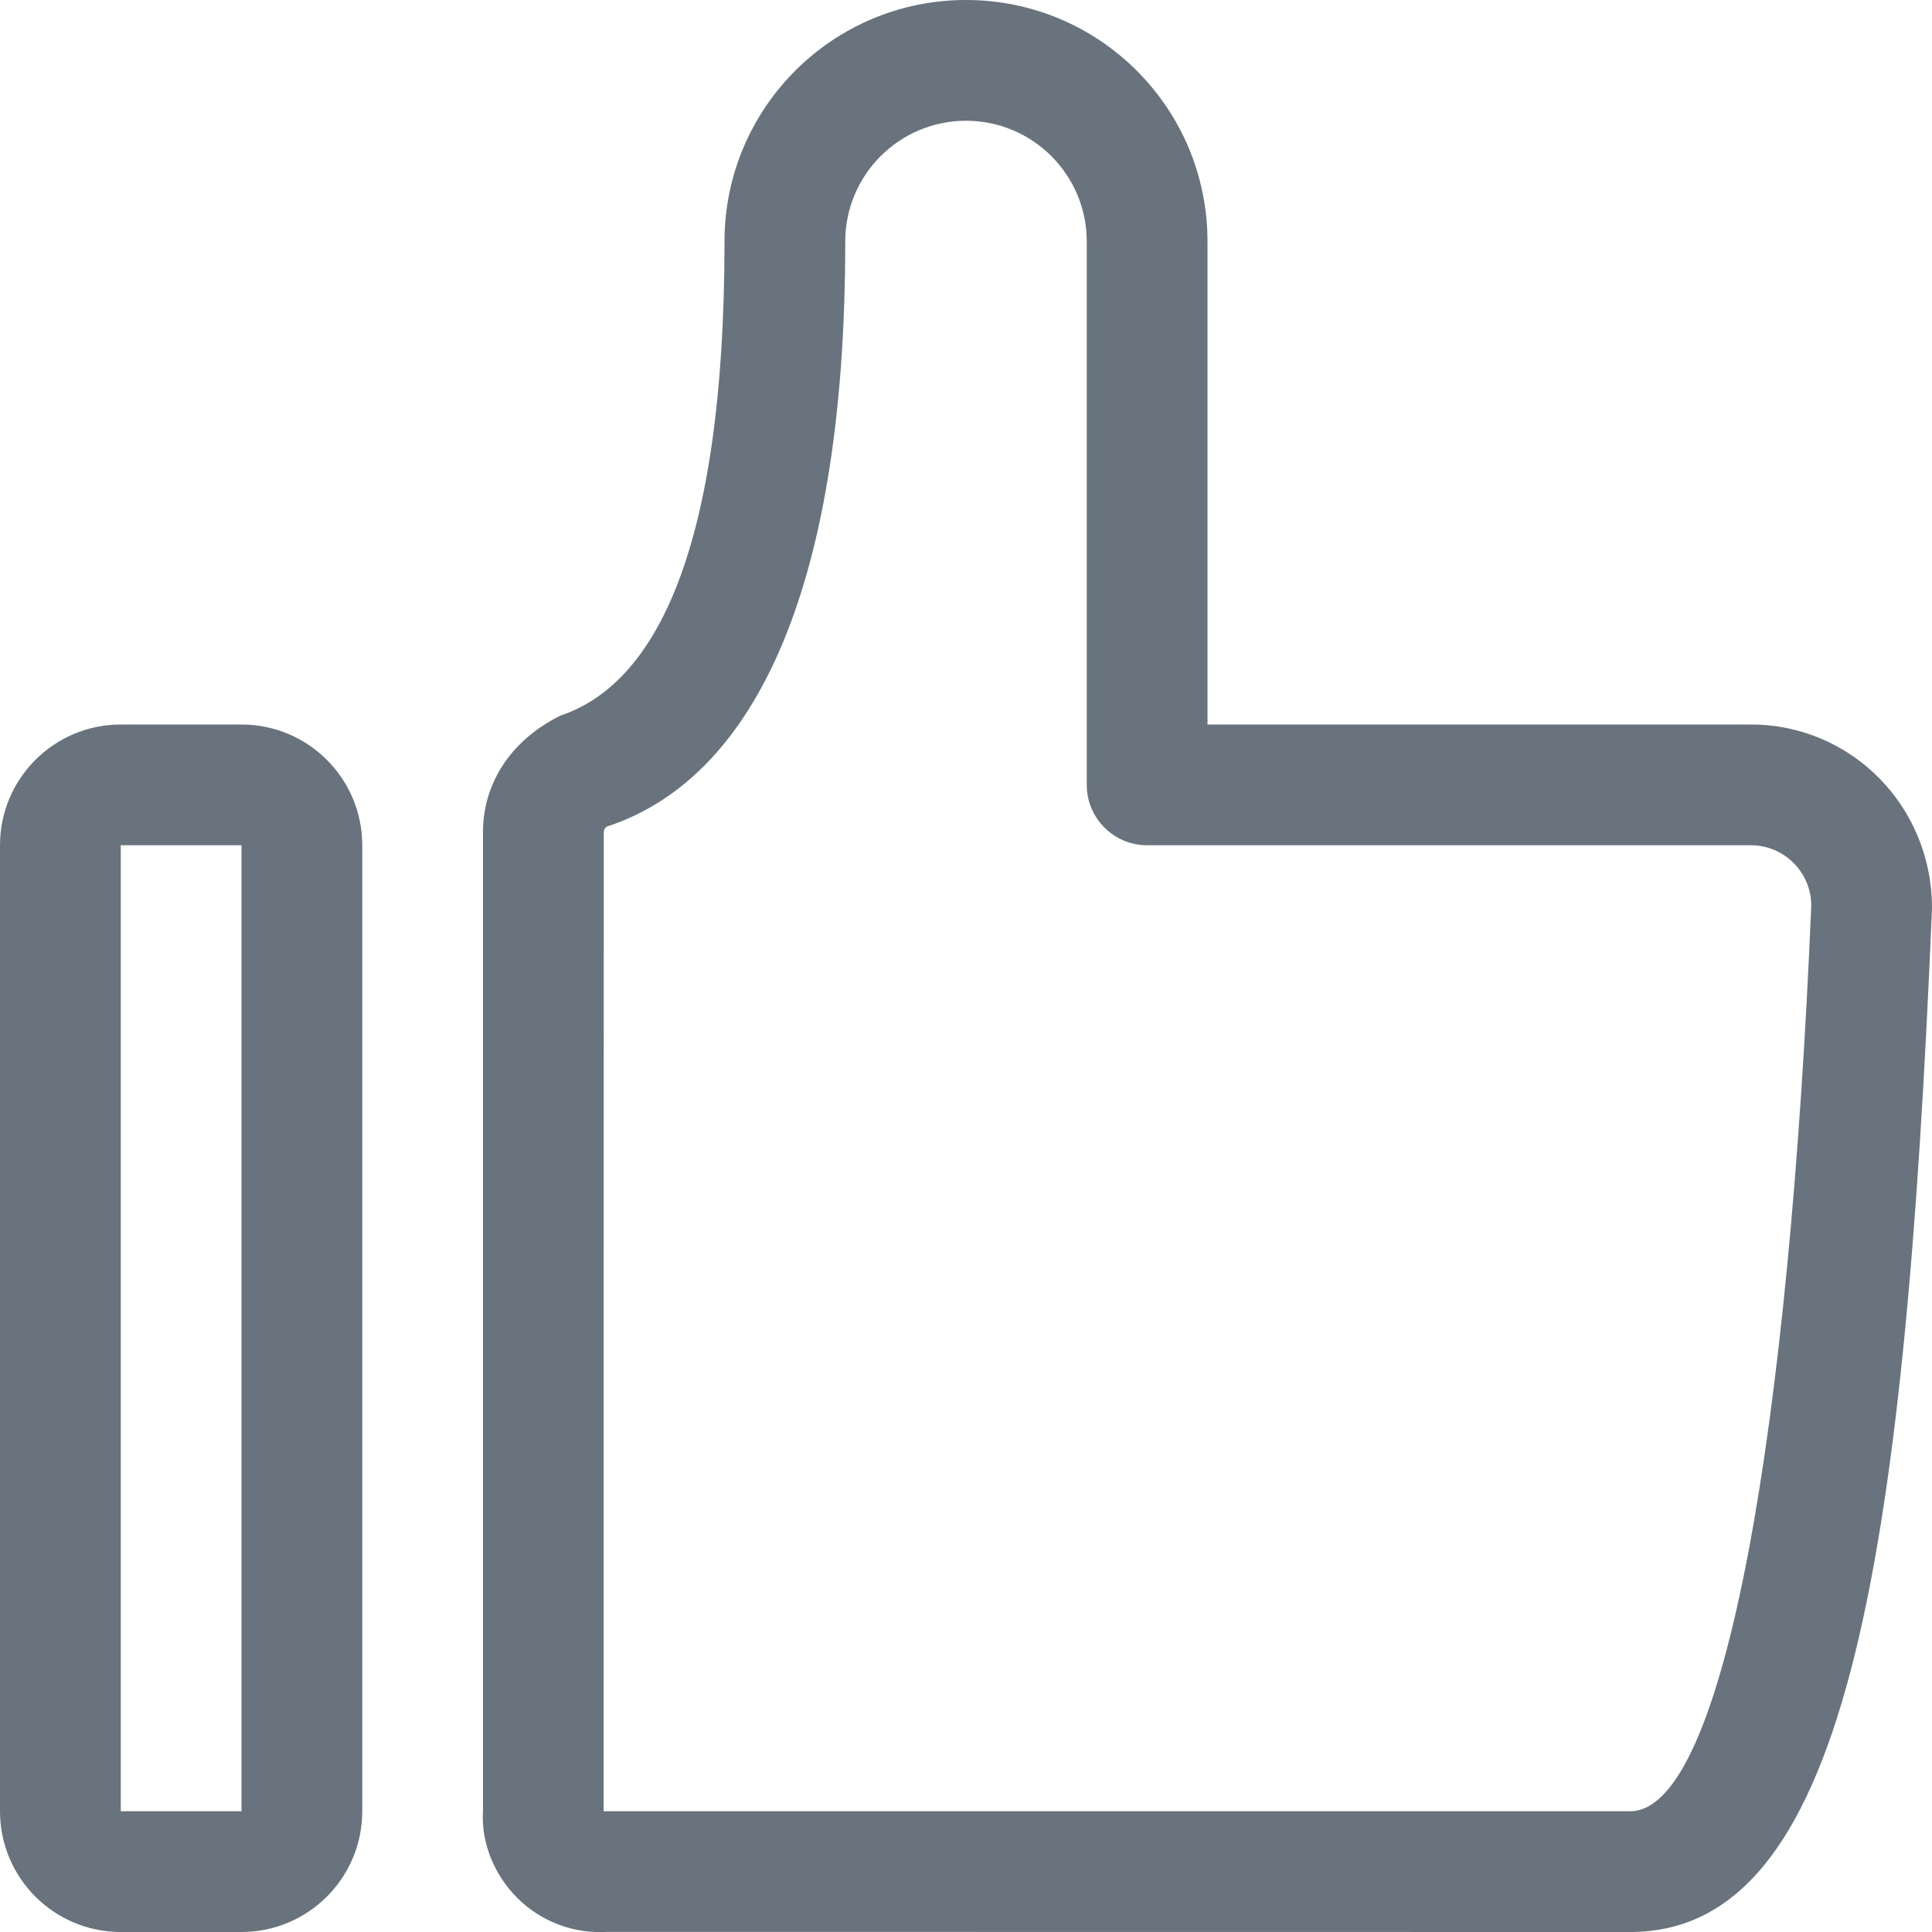 <svg width="16" height="16" viewBox="0 0 16 16" fill="none" xmlns="http://www.w3.org/2000/svg">
<path fill-rule="evenodd" clip-rule="evenodd" d="M13.5 15C14.283 15 14.819 11.828 15 7.5C15 7.224 14.776 7 14.5 7H9.5C9.224 7 9 6.776 9 6.5V2C9 1.448 8.552 1 8 1C7.448 1 7 1.448 7 2C7 4.973 6.199 6.461 5.027 6.845C5.01 6.854 5 6.872 5 6.9L4.999 15C4.999 15 13.5 15 13.5 15ZM10 6H14.5C15.328 6 16 6.672 16 7.521C15.769 13.049 15.27 16 13.5 16L5.033 15.999C4.754 16.017 4.481 15.915 4.283 15.717C4.085 15.519 3.983 15.246 4 15L4 6.909C3.993 6.508 4.215 6.137 4.642 5.926C5.416 5.667 6 4.584 6 2C6 0.895 6.895 0 8 0C9.105 0 10 0.895 10 2V6ZM1 7V15H2V7H1ZM1 6H2C2.552 6 3 6.448 3 7V15C3 15.552 2.552 16 2 16H1C0.448 16 0 15.552 0 15V7C0 6.448 0.448 6 1 6Z" fill="#68737D"/>
</svg>
